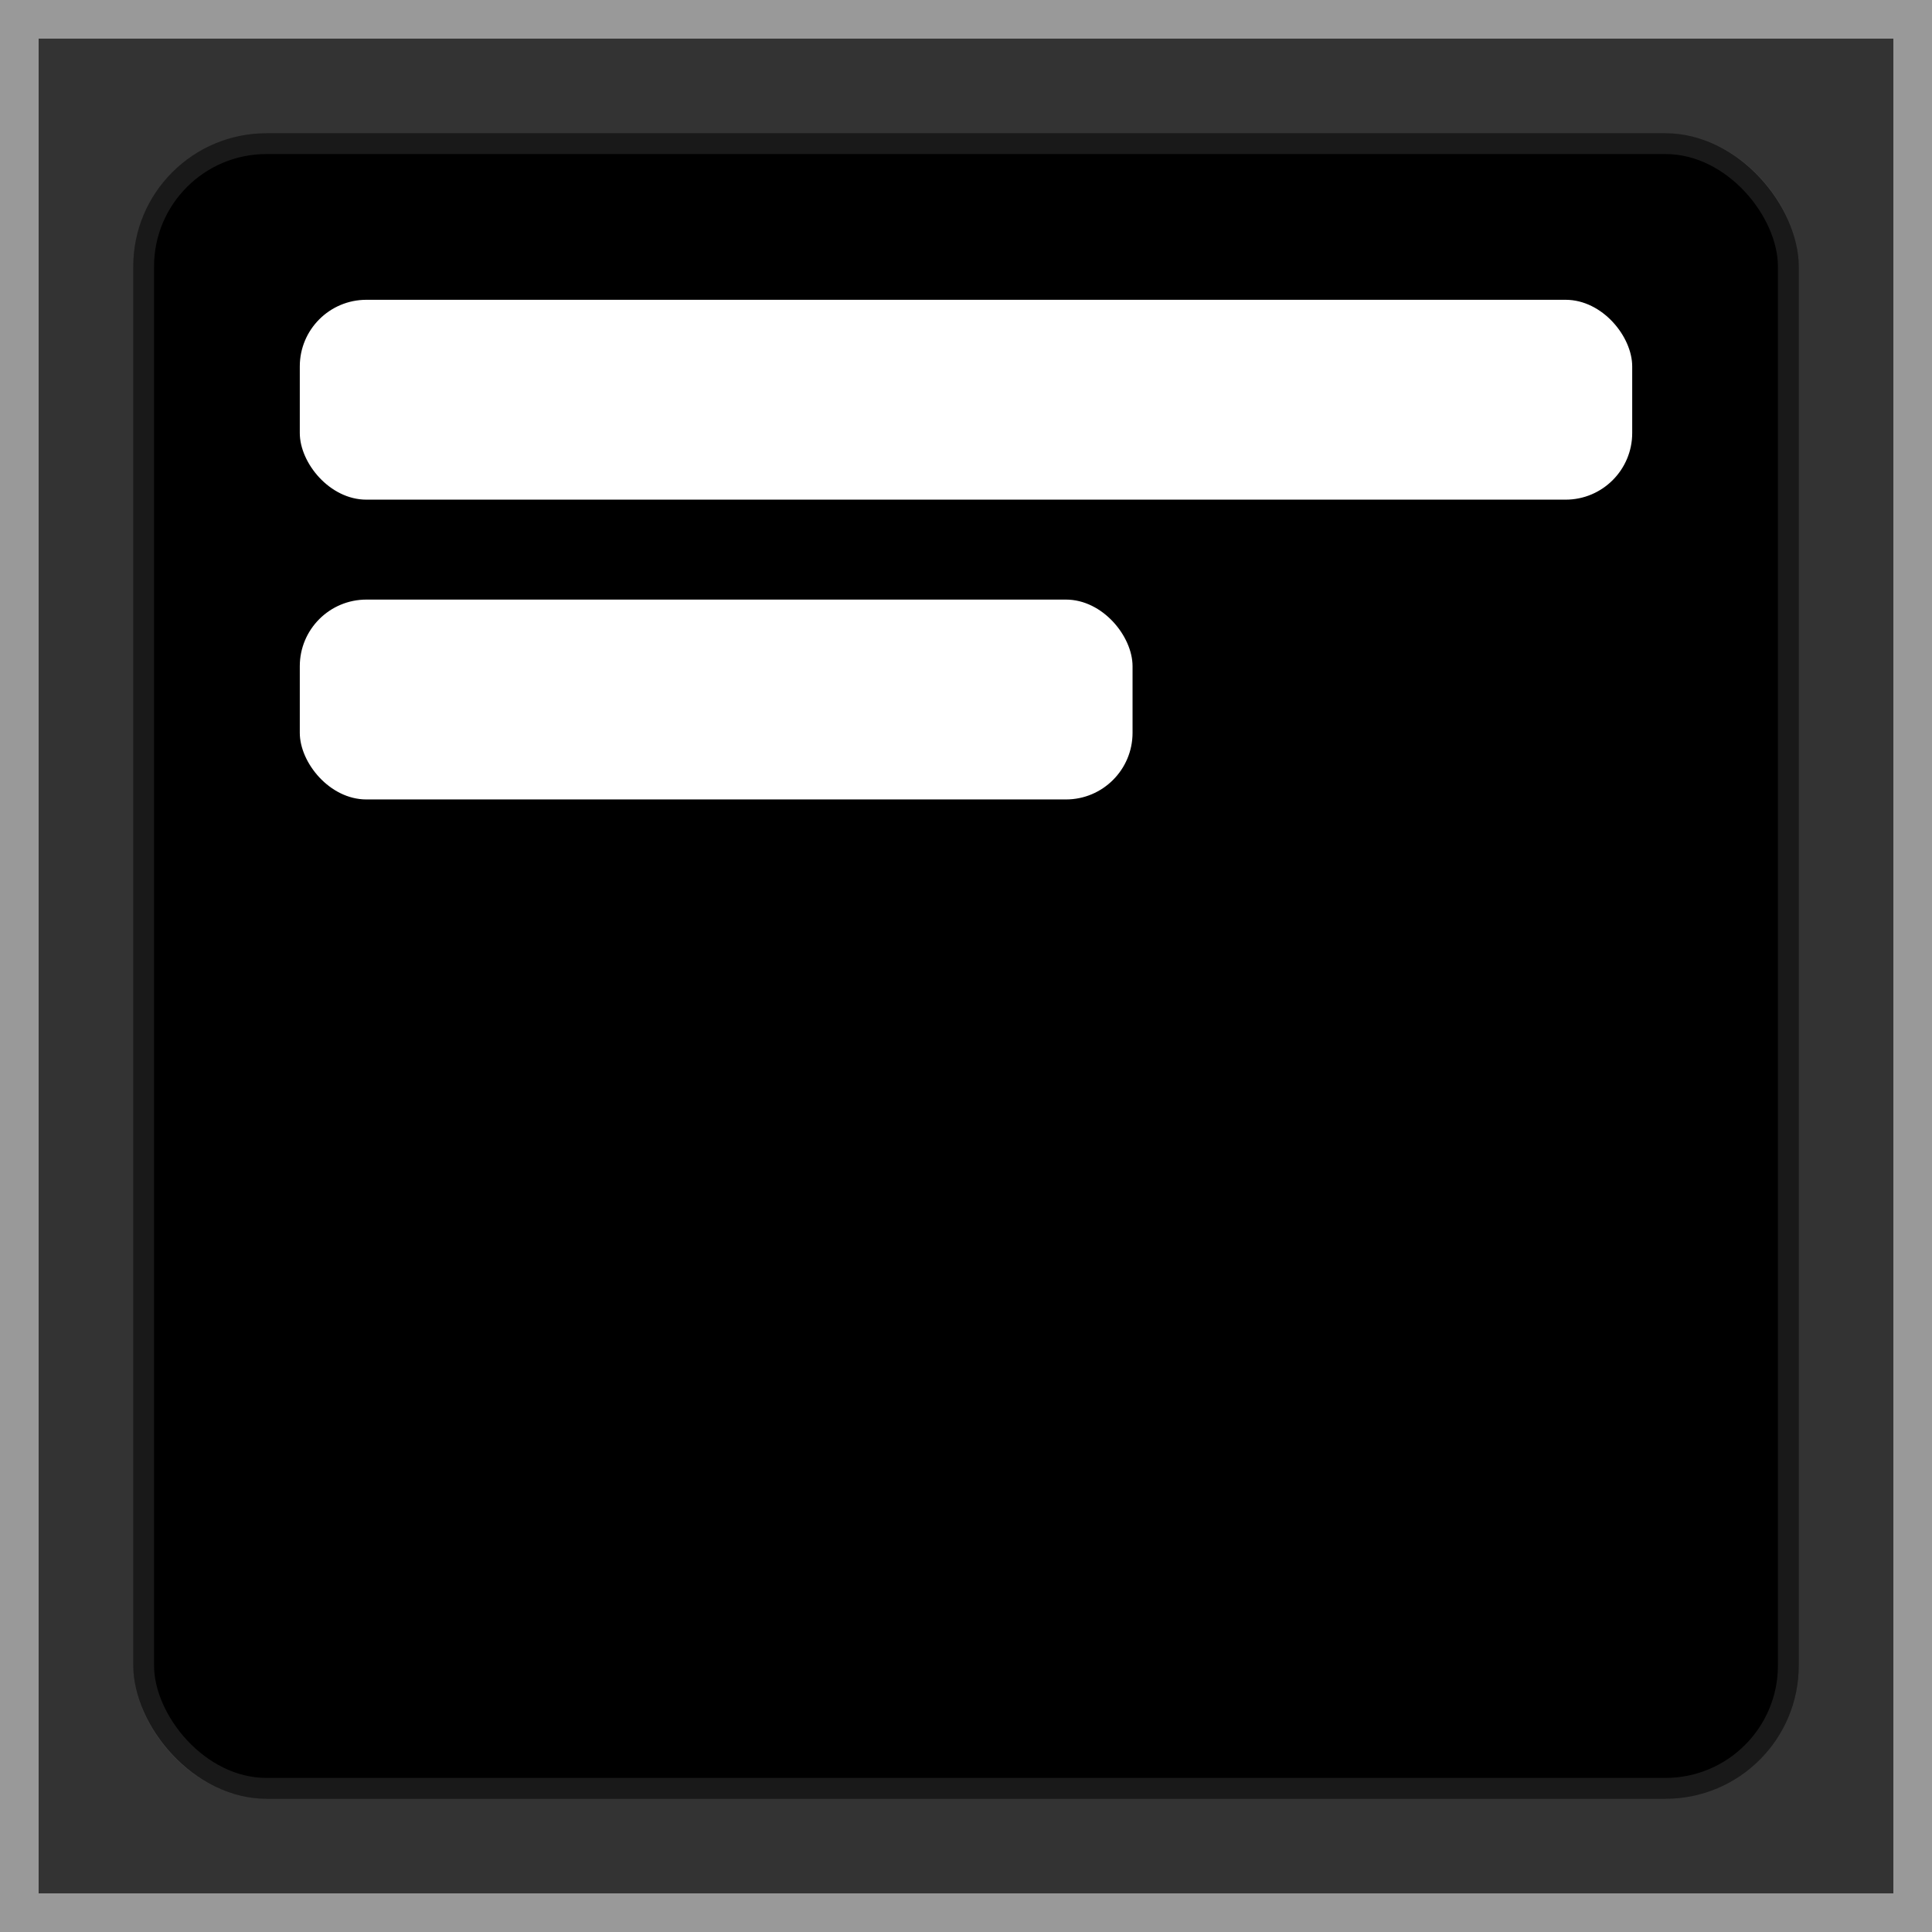 <svg width="58" height="58" viewBox="0 0 58 58" fill="none" xmlns="http://www.w3.org/2000/svg">
<rect x="0" y="0" width="58" height="58" fill="#808080" stroke="none"/>
<g clip-path="url(#clip0_12_11)">
<rect width="58" height="58" fill="white"/>
<rect width="58" height="58" fill="black" fill-opacity="0.8"/>
<rect x="4" y="4" width="50" height="50" rx="4" fill="black"/>
<rect x="4.312" y="4.312" width="49.375" height="49.375" rx="3.688" stroke="white" stroke-opacity="0.1" stroke-width="0.625"/>
<rect x="9" y="9" width="40" height="6" rx="2" fill="white"/>
<rect x="9" y="18" width="25" height="6" rx="2" fill="white"/>
</g>
<rect x="0.58" y="0.58" width="56.84" height="56.84" stroke="white" stroke-opacity="0.5" stroke-width="1.16"/>
<defs>
<clipPath id="clip0_12_11">
<rect width="58" height="58" fill="white"/>
</clipPath>
</defs>
</svg>
